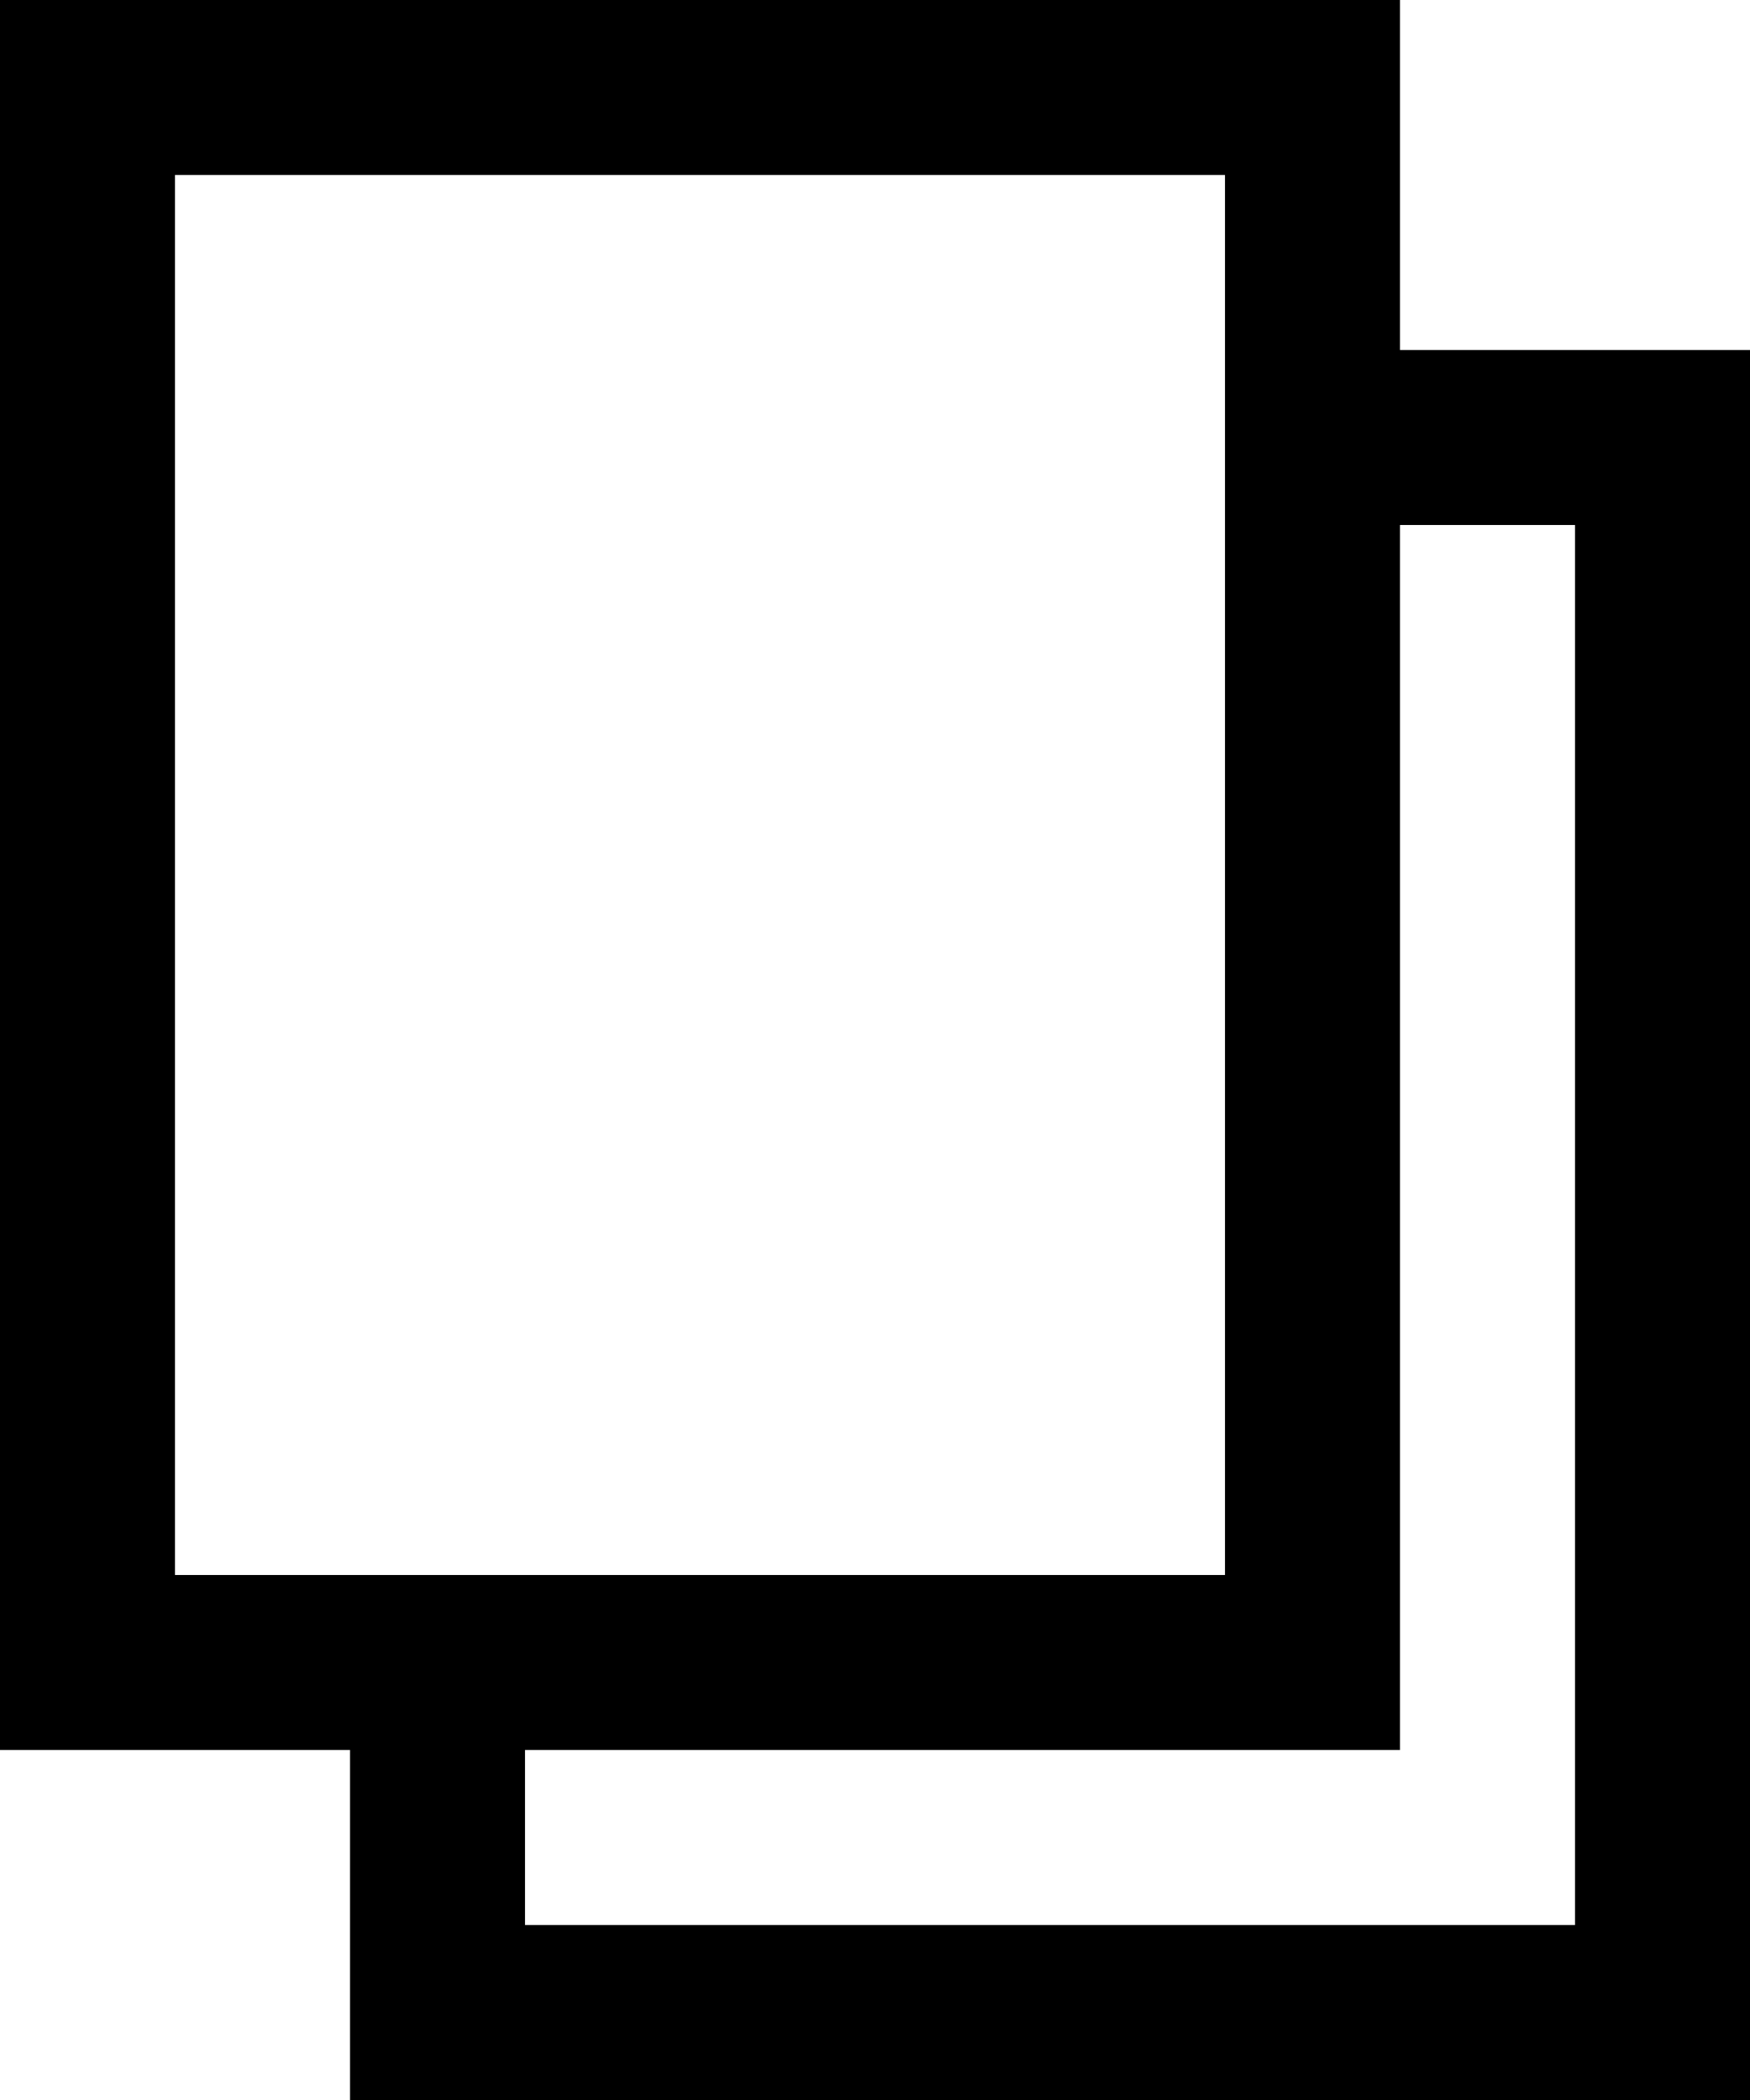 <svg width="10" height="12" viewBox="0 0 10 12" fill="none" xmlns="http://www.w3.org/2000/svg">
<rect x="0.5" y="0.5" width="7" height="9" stroke="black"/>
<path d="M7.5 9.5L7.5 9L7.5 2.5H9.5V11.5H2.5L2.5 9.5H7H7.5Z" stroke="black"/>
</svg>
